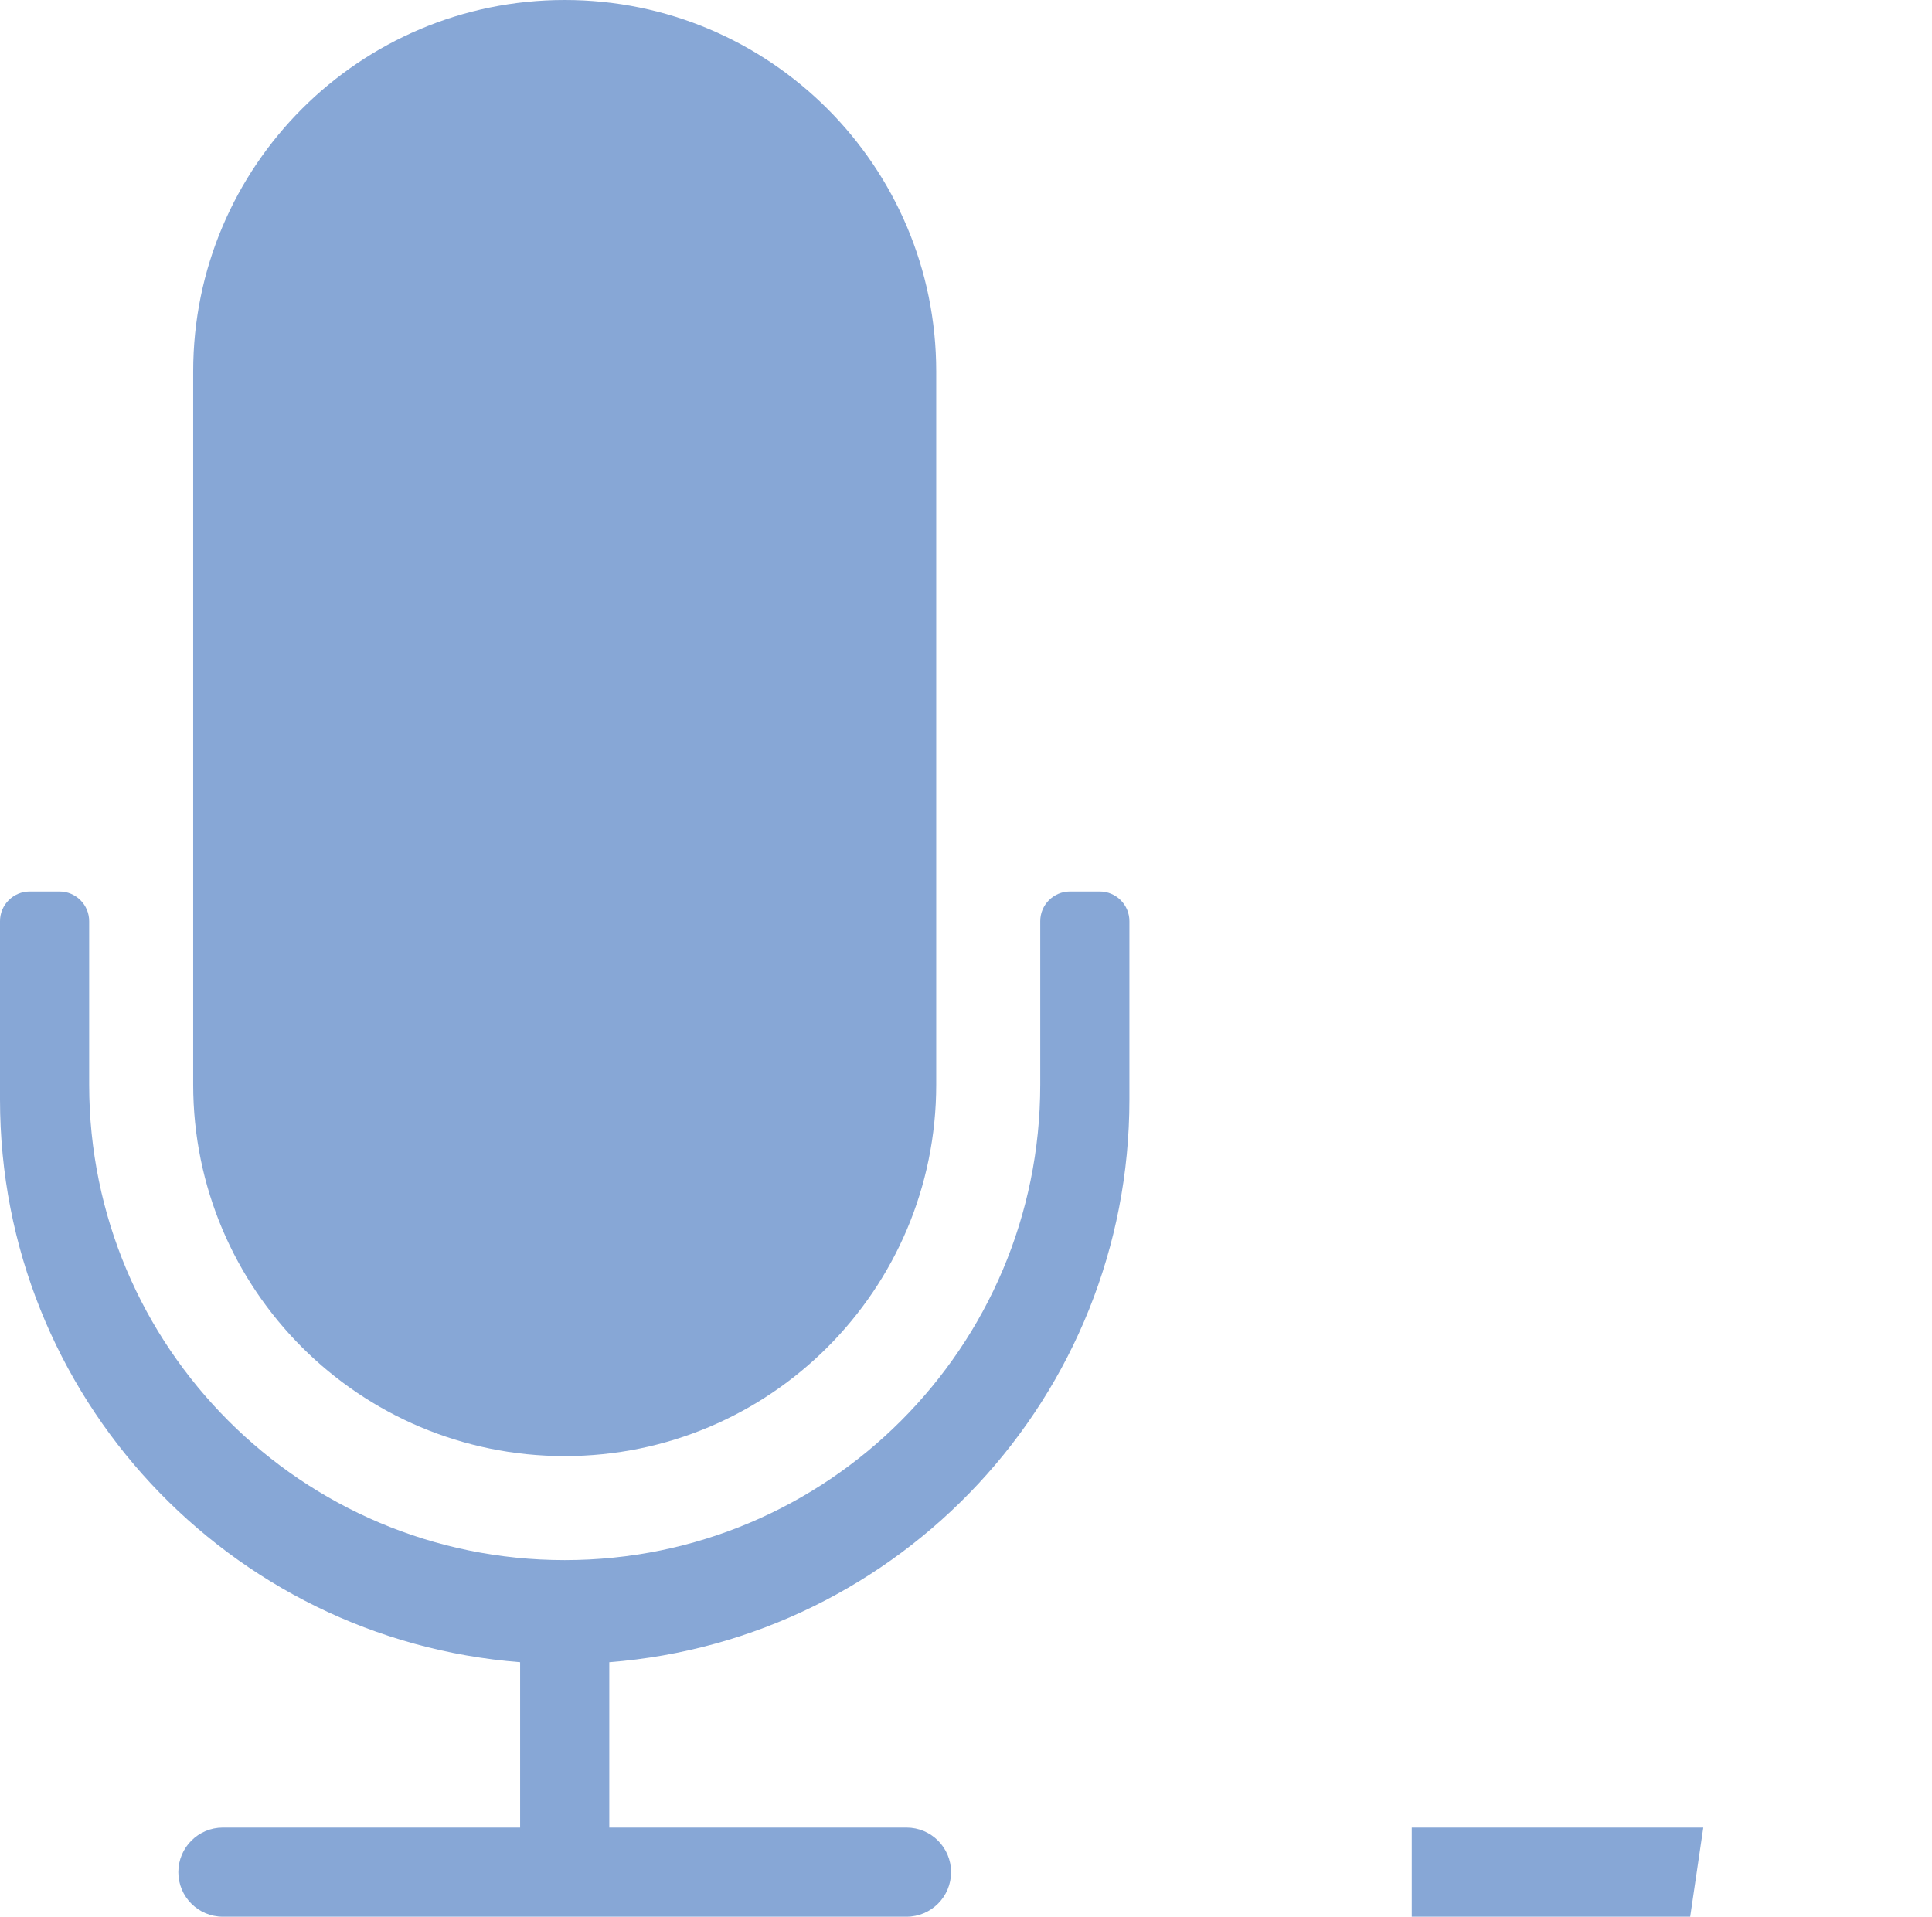<?xml version="1.0" standalone="no"?><!DOCTYPE svg PUBLIC "-//W3C//DTD SVG 1.1//EN" "http://www.w3.org/Graphics/SVG/1.1/DTD/svg11.dtd"><svg t="1710647845518" class="icon" viewBox="0 0 1032 1024" version="1.1" xmlns="http://www.w3.org/2000/svg" p-id="15022" xmlns:xlink="http://www.w3.org/1999/xlink" width="48.375" height="48"><path d="M902.827 1024 754.109 1024 754.109 976.372 909.836 976.372 902.827 1024ZM325.457 888.03 325.457 976.372 484.217 976.372C497.37 976.372 508.031 987.033 508.031 1000.186 508.031 1013.339 497.37 1024 484.217 1024L119.07 1024C105.917 1024 95.256 1013.339 95.256 1000.186 95.256 987.033 105.917 976.372 119.07 976.372L277.829 976.372 277.829 888.03C122.38 875.877 0 745.98 0 587.411L0 500.093 0 492.155C0 483.384 7.104 476.279 15.876 476.279L31.752 476.279C40.523 476.279 47.628 483.384 47.628 492.155L47.628 500.093 47.628 579.473C47.628 719.761 161.355 833.488 301.643 833.488 441.931 833.488 555.659 719.761 555.659 579.473L555.659 500.093 555.659 492.155C555.659 483.384 562.763 476.279 571.535 476.279L587.411 476.279C596.182 476.279 603.287 483.384 603.287 492.155L603.287 500.093 603.287 587.411C603.287 745.98 480.907 875.877 325.457 888.03ZM301.643 777.922C192.044 777.922 103.194 689.073 103.194 579.473L103.194 198.45C103.194 88.85 192.044 0 301.643 0 411.243 0 500.093 88.85 500.093 198.45L500.093 579.473C500.093 689.073 411.243 777.922 301.643 777.922Z" p-id="15023" fill="#87a7d6"></path></svg>